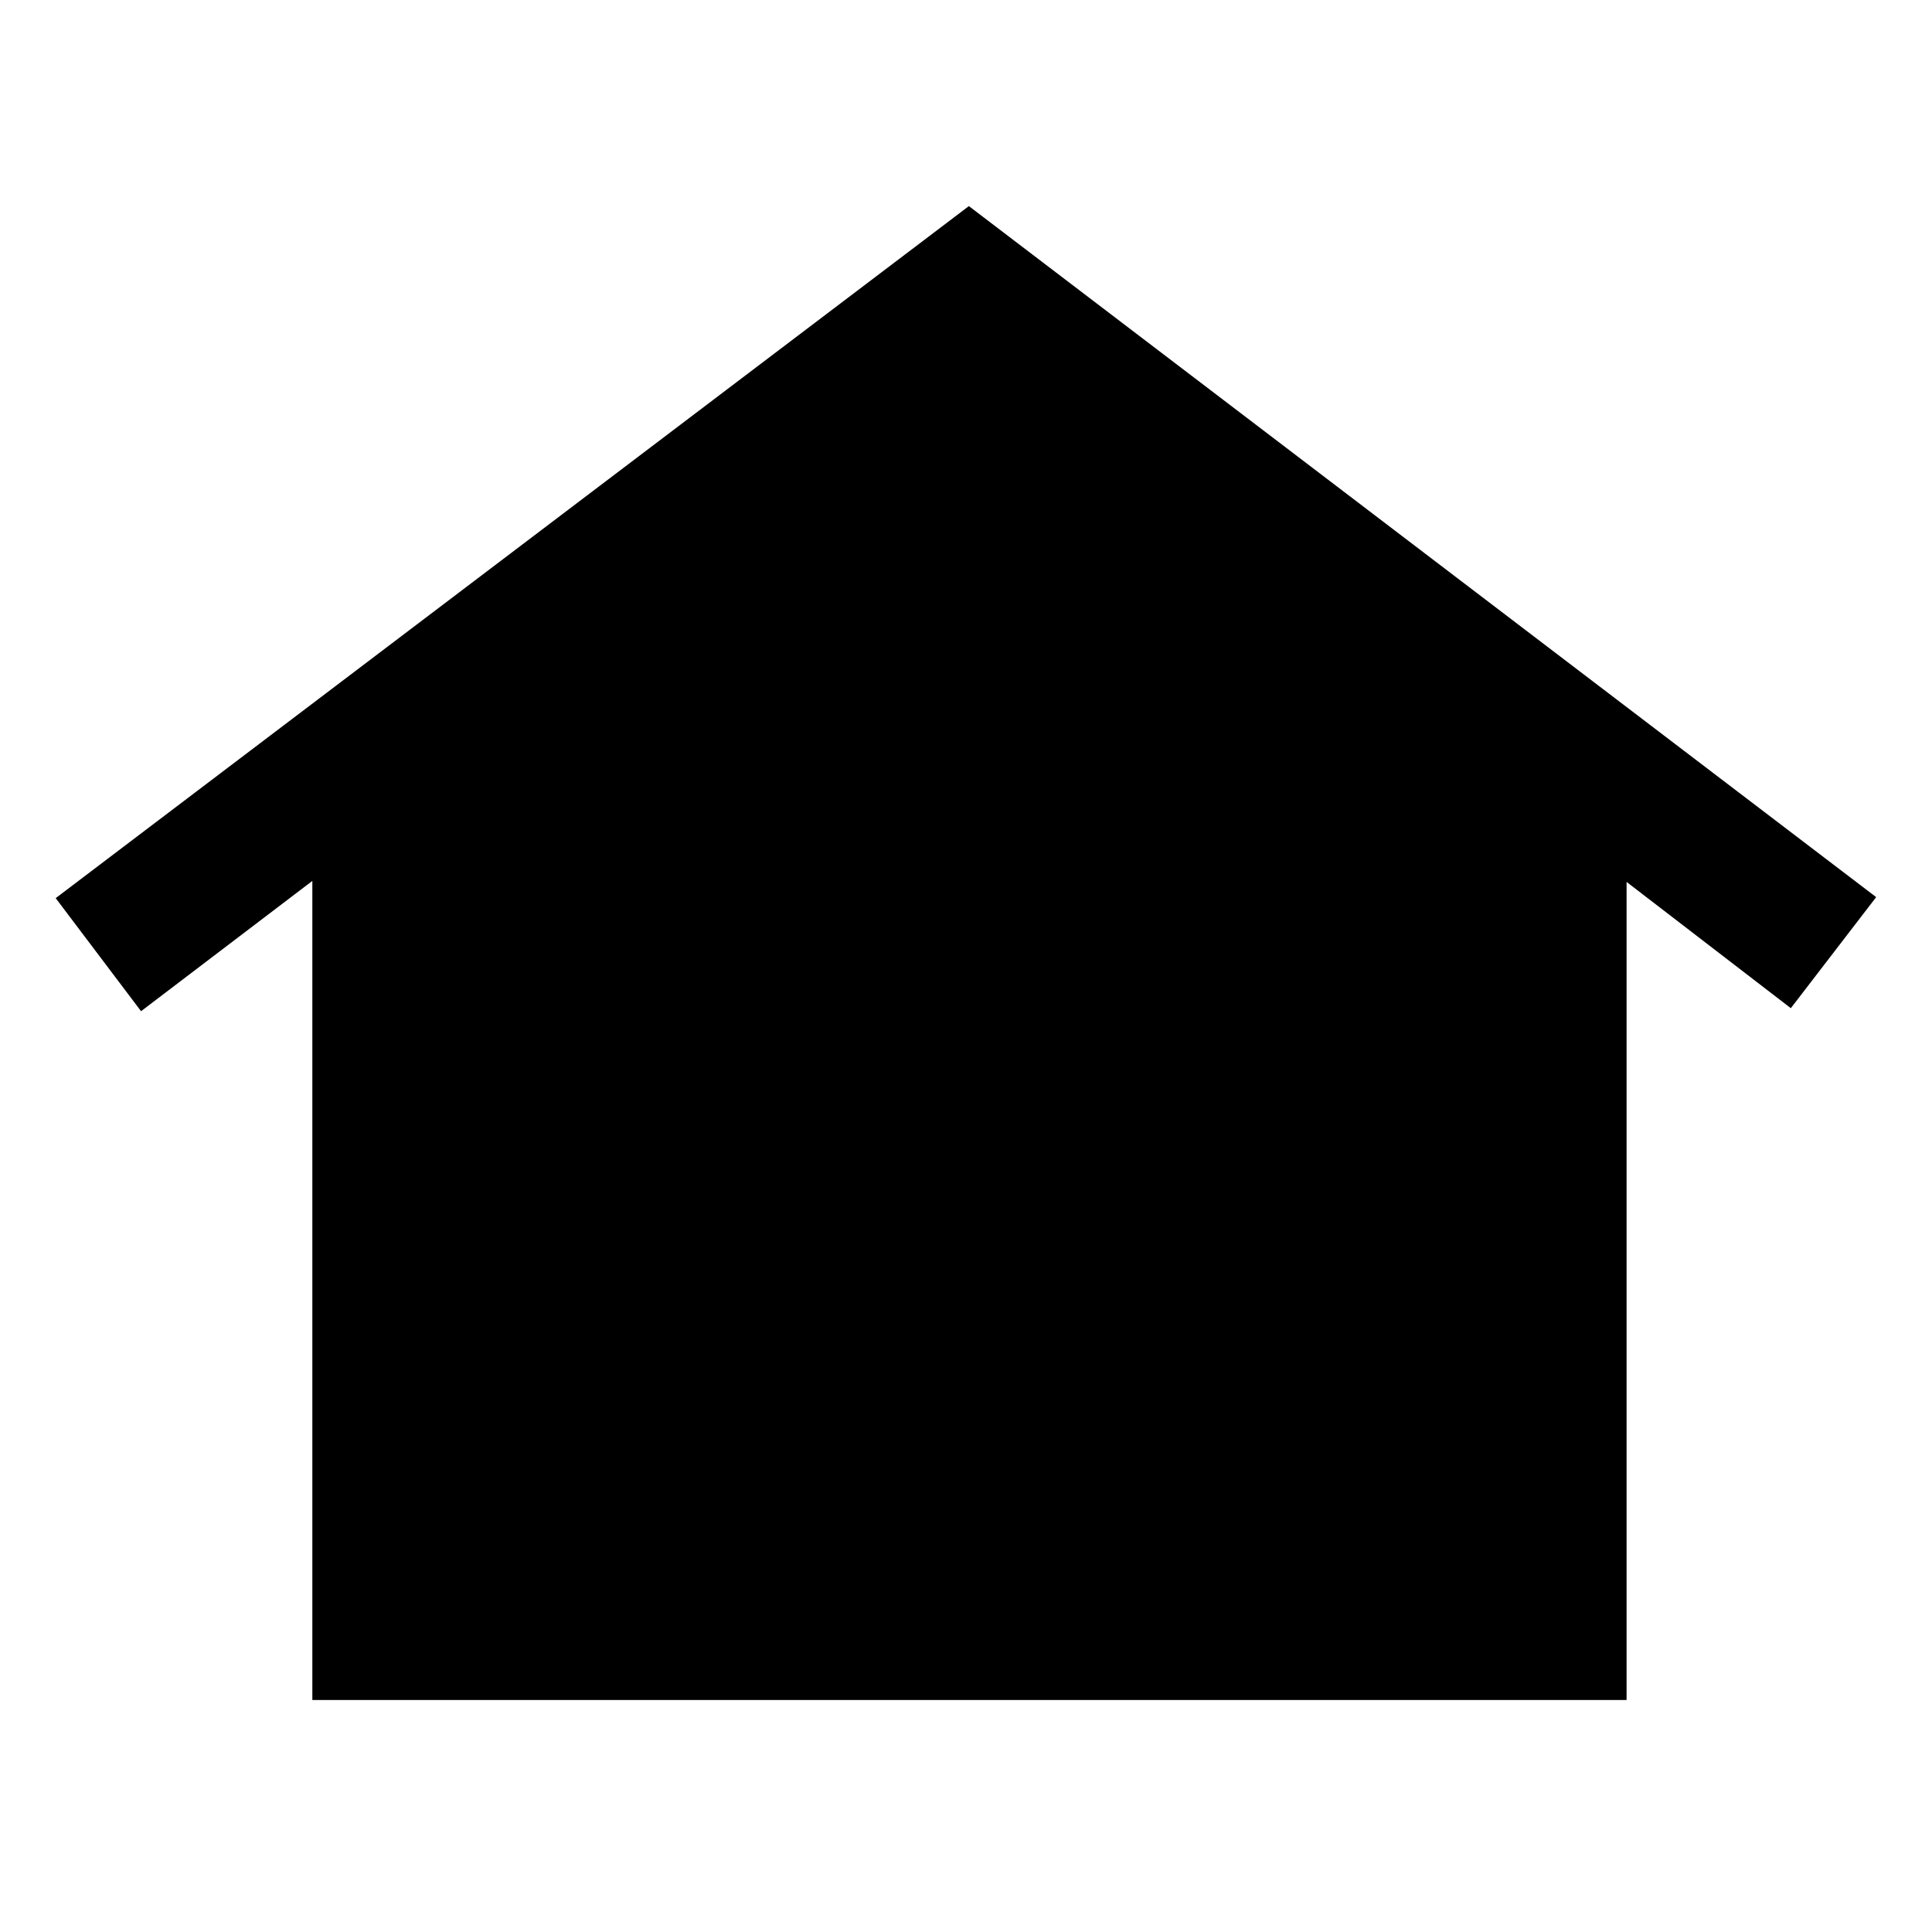 <svg xmlns="http://www.w3.org/2000/svg" height="48" viewBox="0 -960 960 960" width="48"><path d="M155.2-115.28v-407l-85.11 64.74-42.42-56.18 453.76-343.87 450.83 343.37-42.41 55.18-81.61-62.74v406.5H155.2Zm172.84-248.85q-14.47 0-24.95-12.79-10.48-12.8-10.48-31.71 0-18.5 10.5-31.59 10.5-13.08 24.8-13.08 14.54 0 25.03 12.99 10.49 13 10.49 31.78 0 18.79-10.46 31.59-10.46 12.81-24.93 12.81Zm153.34 0q-14.48 0-24.64-13-10.15-12.99-10.15-31.78 0-18.78 10.18-31.87t24.48-13.09q14.71 0 25.15 13.11 10.45 13.12 10.45 32.03 0 18.5-10.5 31.55t-24.97 13.05Zm153.88 0q-14.66 0-24.96-13-10.3-12.99-10.3-31.78 0-18.78 10.29-31.87 10.3-13.09 24.9-13.09 14.61 0 24.84 13.11 10.23 13.12 10.23 32.03 0 18.5-10.17 31.55-10.18 13.05-24.83 13.05Z"/></svg>
